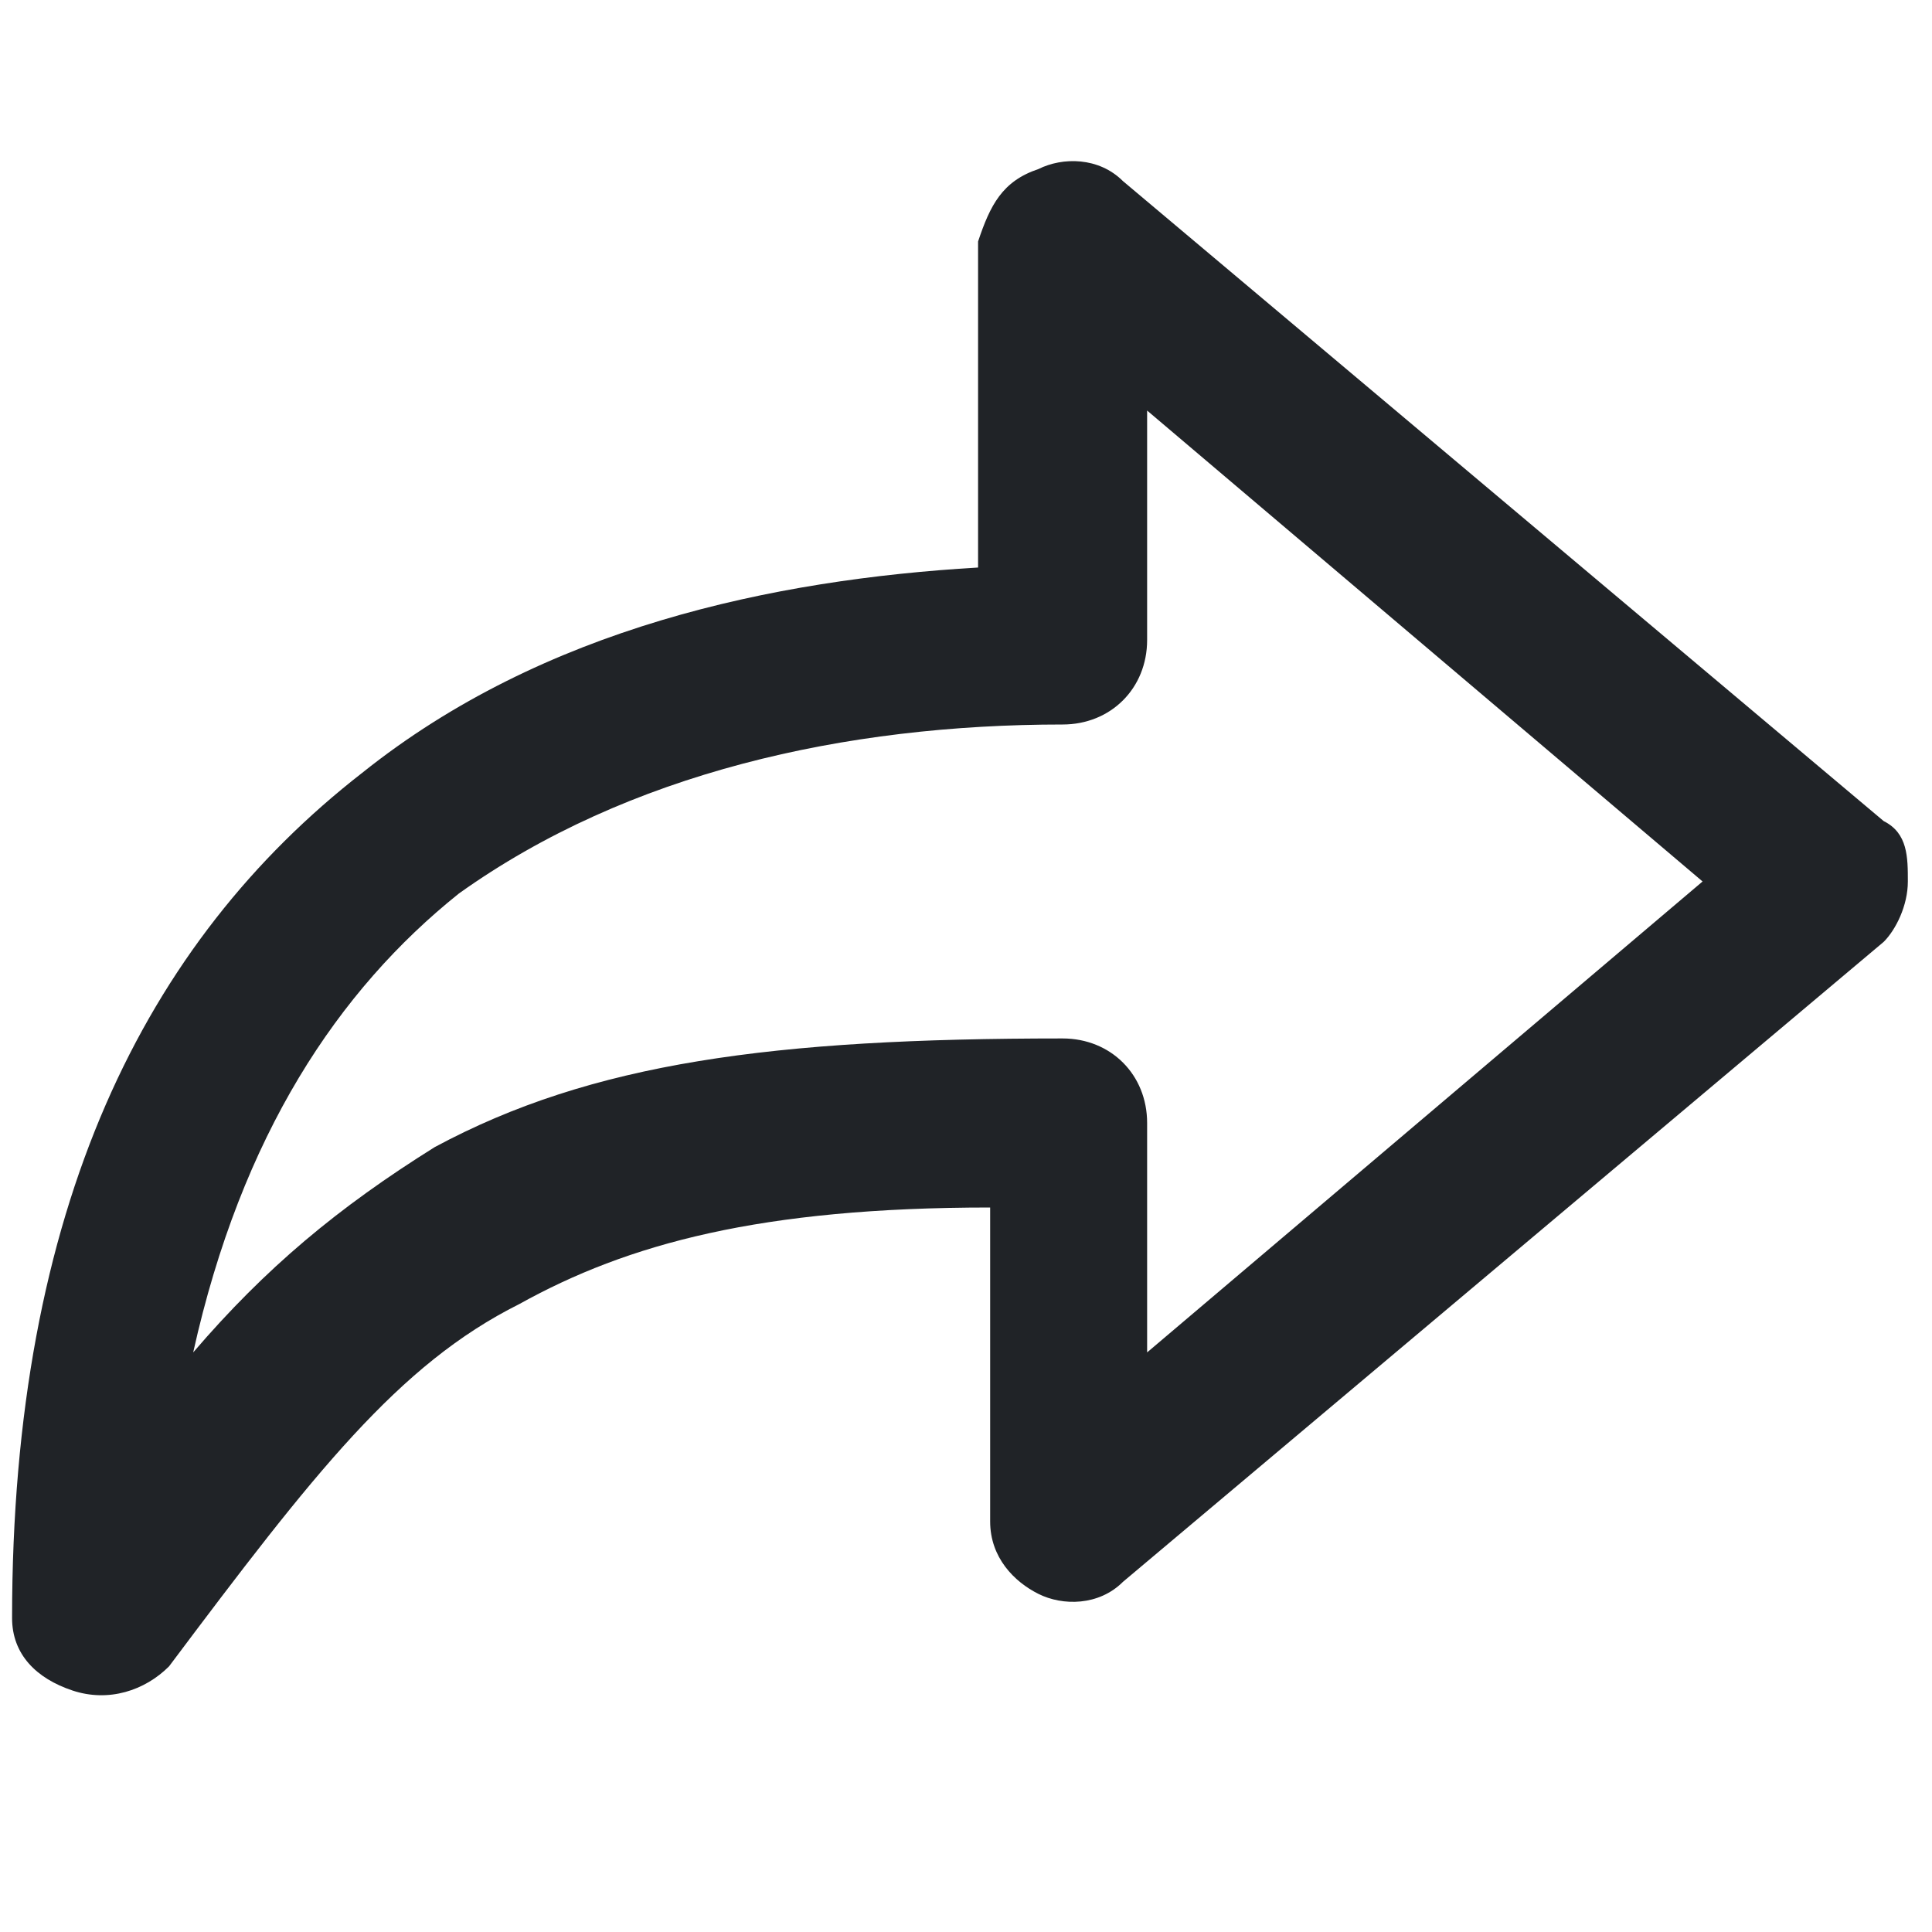 <svg width="16" height="16" viewBox="0 0 16 16" fill="none" xmlns="http://www.w3.org/2000/svg">
<path fill-rule="evenodd" clip-rule="evenodd" d="M8.6 1.4C8.8 1.3 9.1 1.3 9.3 1.5L15.6 6.8C15.8 6.9 15.8 7.1 15.8 7.3C15.8 7.5 15.7 7.7 15.6 7.8L9.3 13.1C9.1 13.3 8.8 13.3 8.6 13.2C8.4 13.1 8.2 12.9 8.2 12.6V10C6.3 10 5.2 10.3 4.3 10.8C3.3 11.3 2.6 12.2 1.4 13.8C1.2 14 0.9 14.1 0.6 14C0.3 13.9 0.1 13.7 0.1 13.4C0.1 10 1.2 7.8 3 6.4C4.5 5.2 6.4 4.8 8.1 4.7V2C8.2 1.7 8.3 1.5 8.6 1.4ZM9.5 3.4V5.3C9.5 5.7 9.2 6 8.8 6C7 6 5.2 6.4 3.8 7.4C2.8 8.2 2 9.4 1.6 11.2C2.2 10.5 2.8 10 3.6 9.5C4.9 8.8 6.4 8.6 8.8 8.6C9.2 8.6 9.5 8.9 9.5 9.3V11.2L14.1 7.3L9.5 3.4Z" fill="#202327"/>
</svg>

